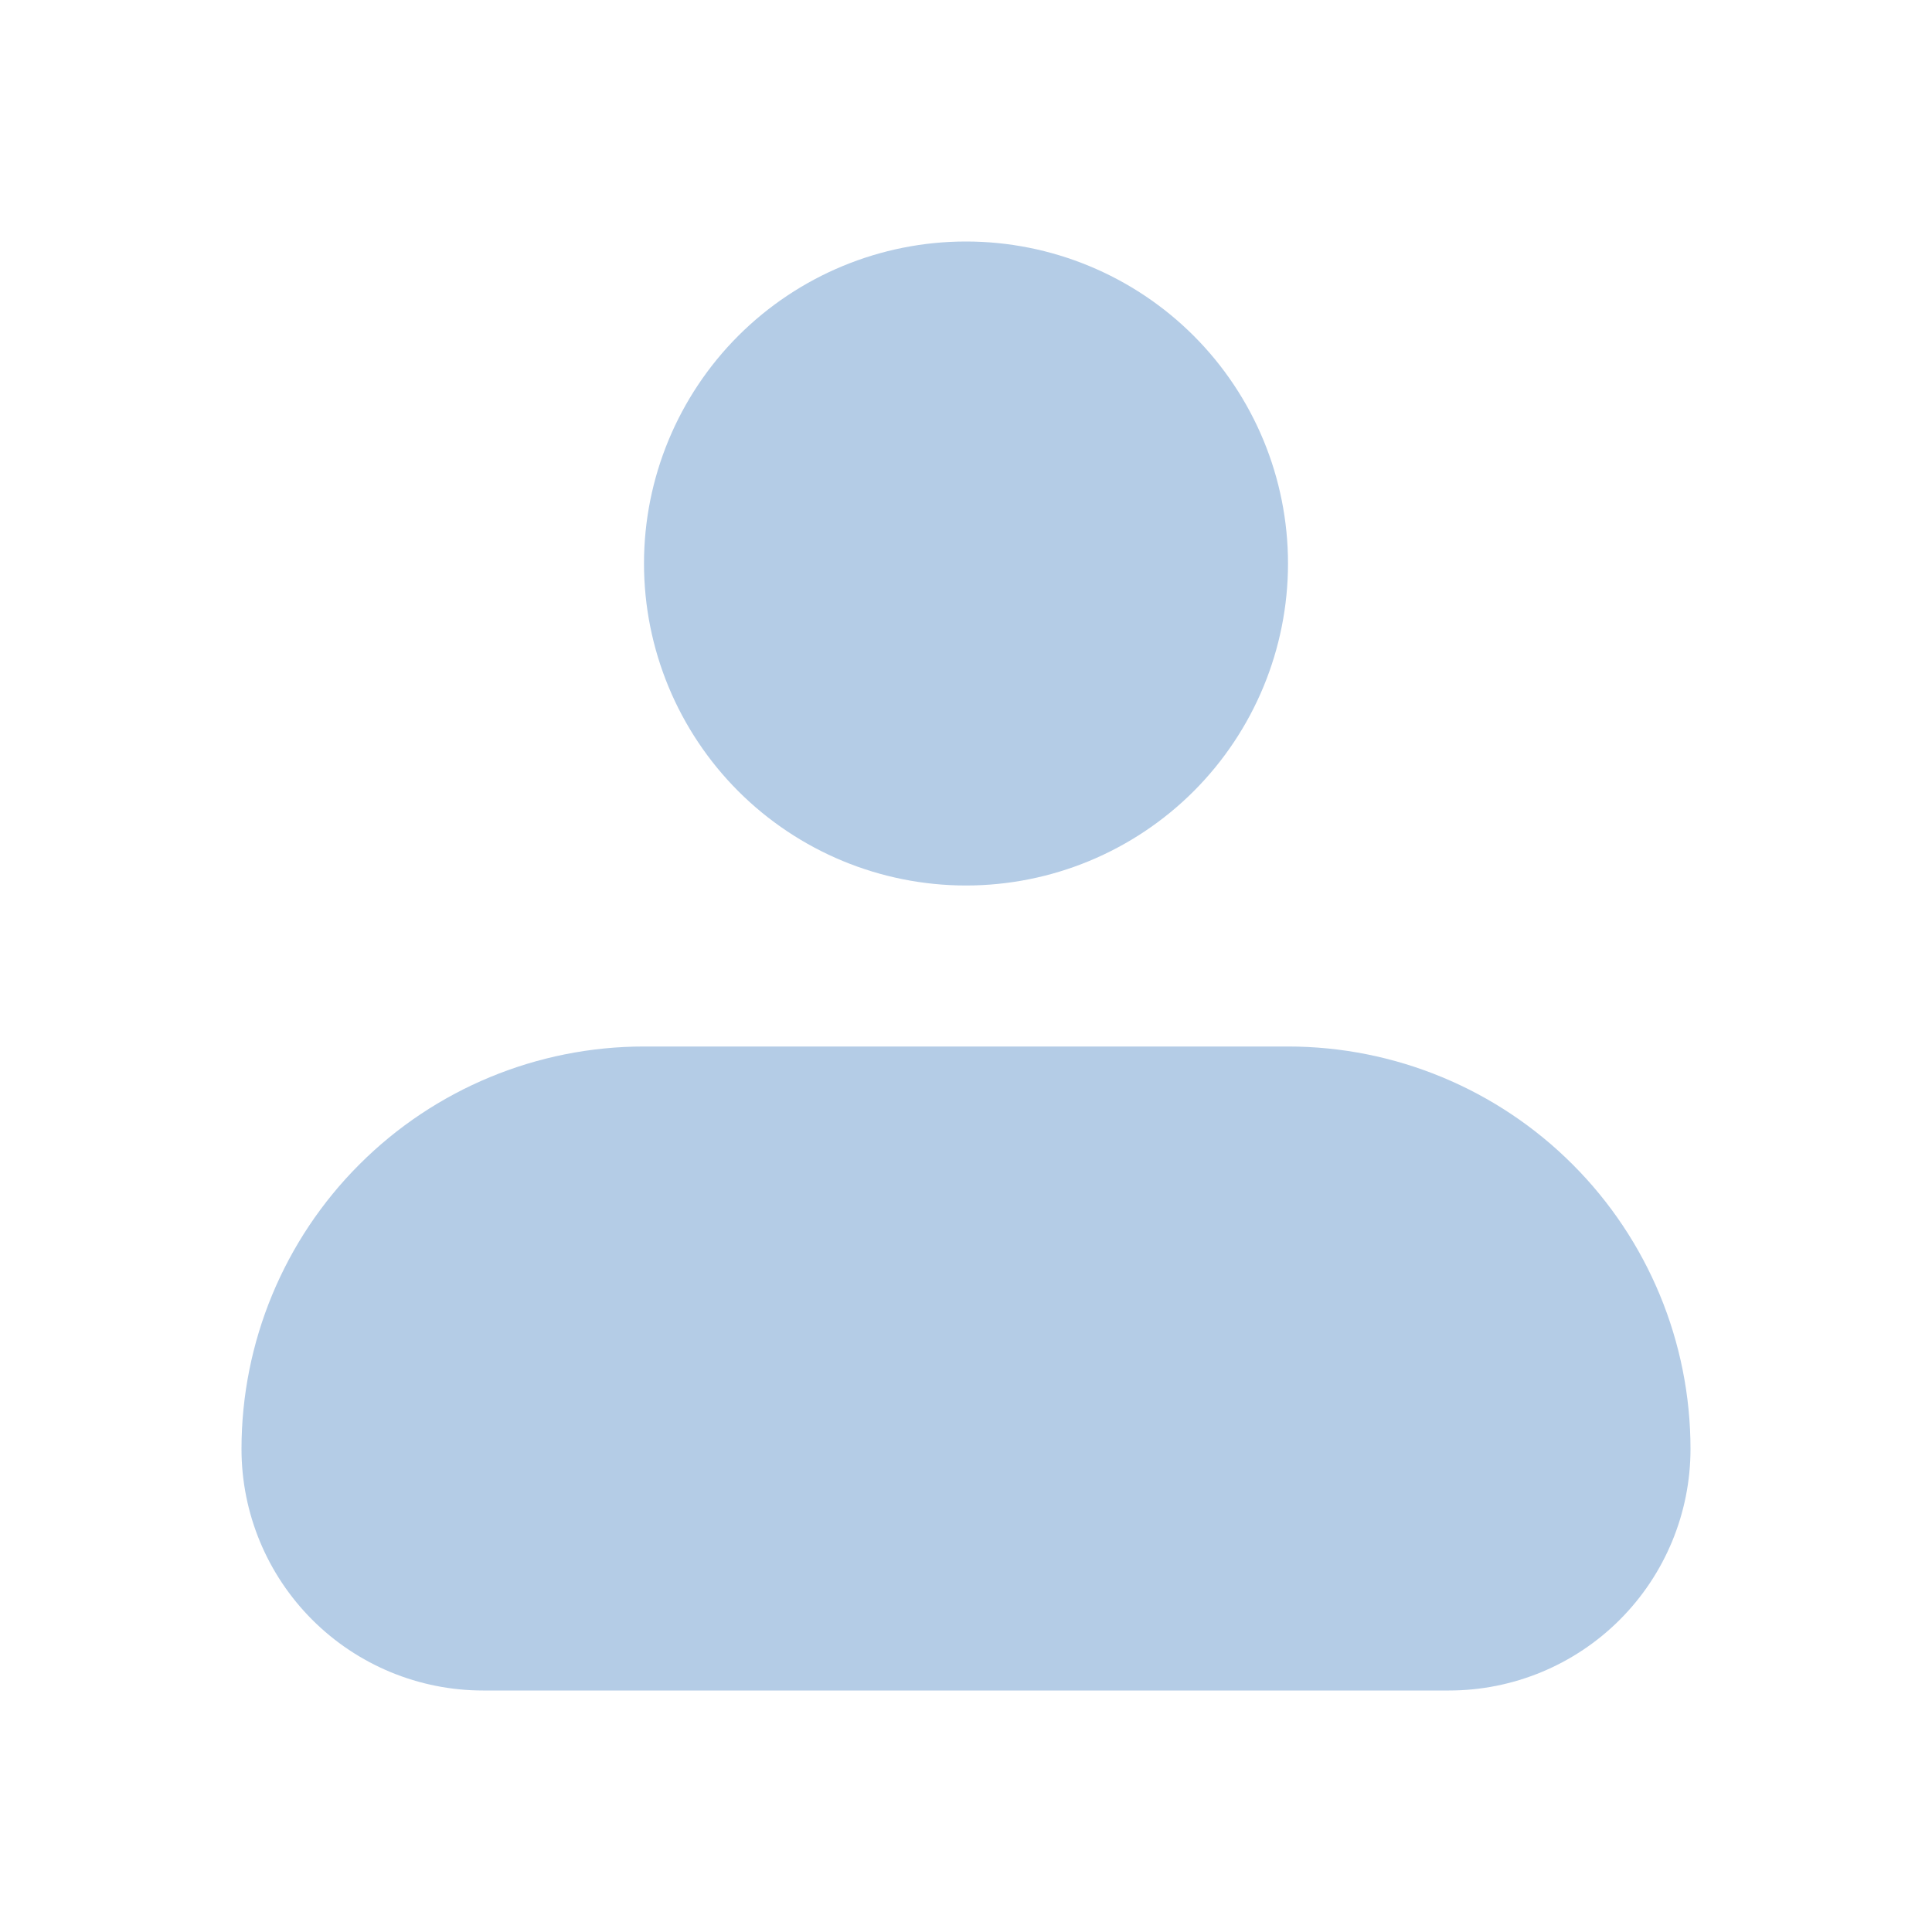 <svg width="36" height="36" viewBox="0 0 36 36" fill="none" xmlns="http://www.w3.org/2000/svg">
<path fill-rule="evenodd" clip-rule="evenodd" d="M12 10.5C12 8.909 12.632 7.383 13.757 6.257C14.883 5.132 16.409 4.5 18 4.5C19.591 4.5 21.117 5.132 22.243 6.257C23.368 7.383 24 8.909 24 10.5C24 12.091 23.368 13.617 22.243 14.743C21.117 15.868 19.591 16.5 18 16.5C16.409 16.5 14.883 15.868 13.757 14.743C12.632 13.617 12 12.091 12 10.5ZM12 19.5C10.011 19.5 8.103 20.29 6.697 21.697C5.29 23.103 4.5 25.011 4.5 27C4.5 28.194 4.974 29.338 5.818 30.182C6.662 31.026 7.807 31.5 9 31.5H27C28.194 31.5 29.338 31.026 30.182 30.182C31.026 29.338 31.5 28.194 31.5 27C31.5 25.011 30.71 23.103 29.303 21.697C27.897 20.29 25.989 19.5 24 19.5H12Z" fill="#B4CCE6"/>
</svg>
